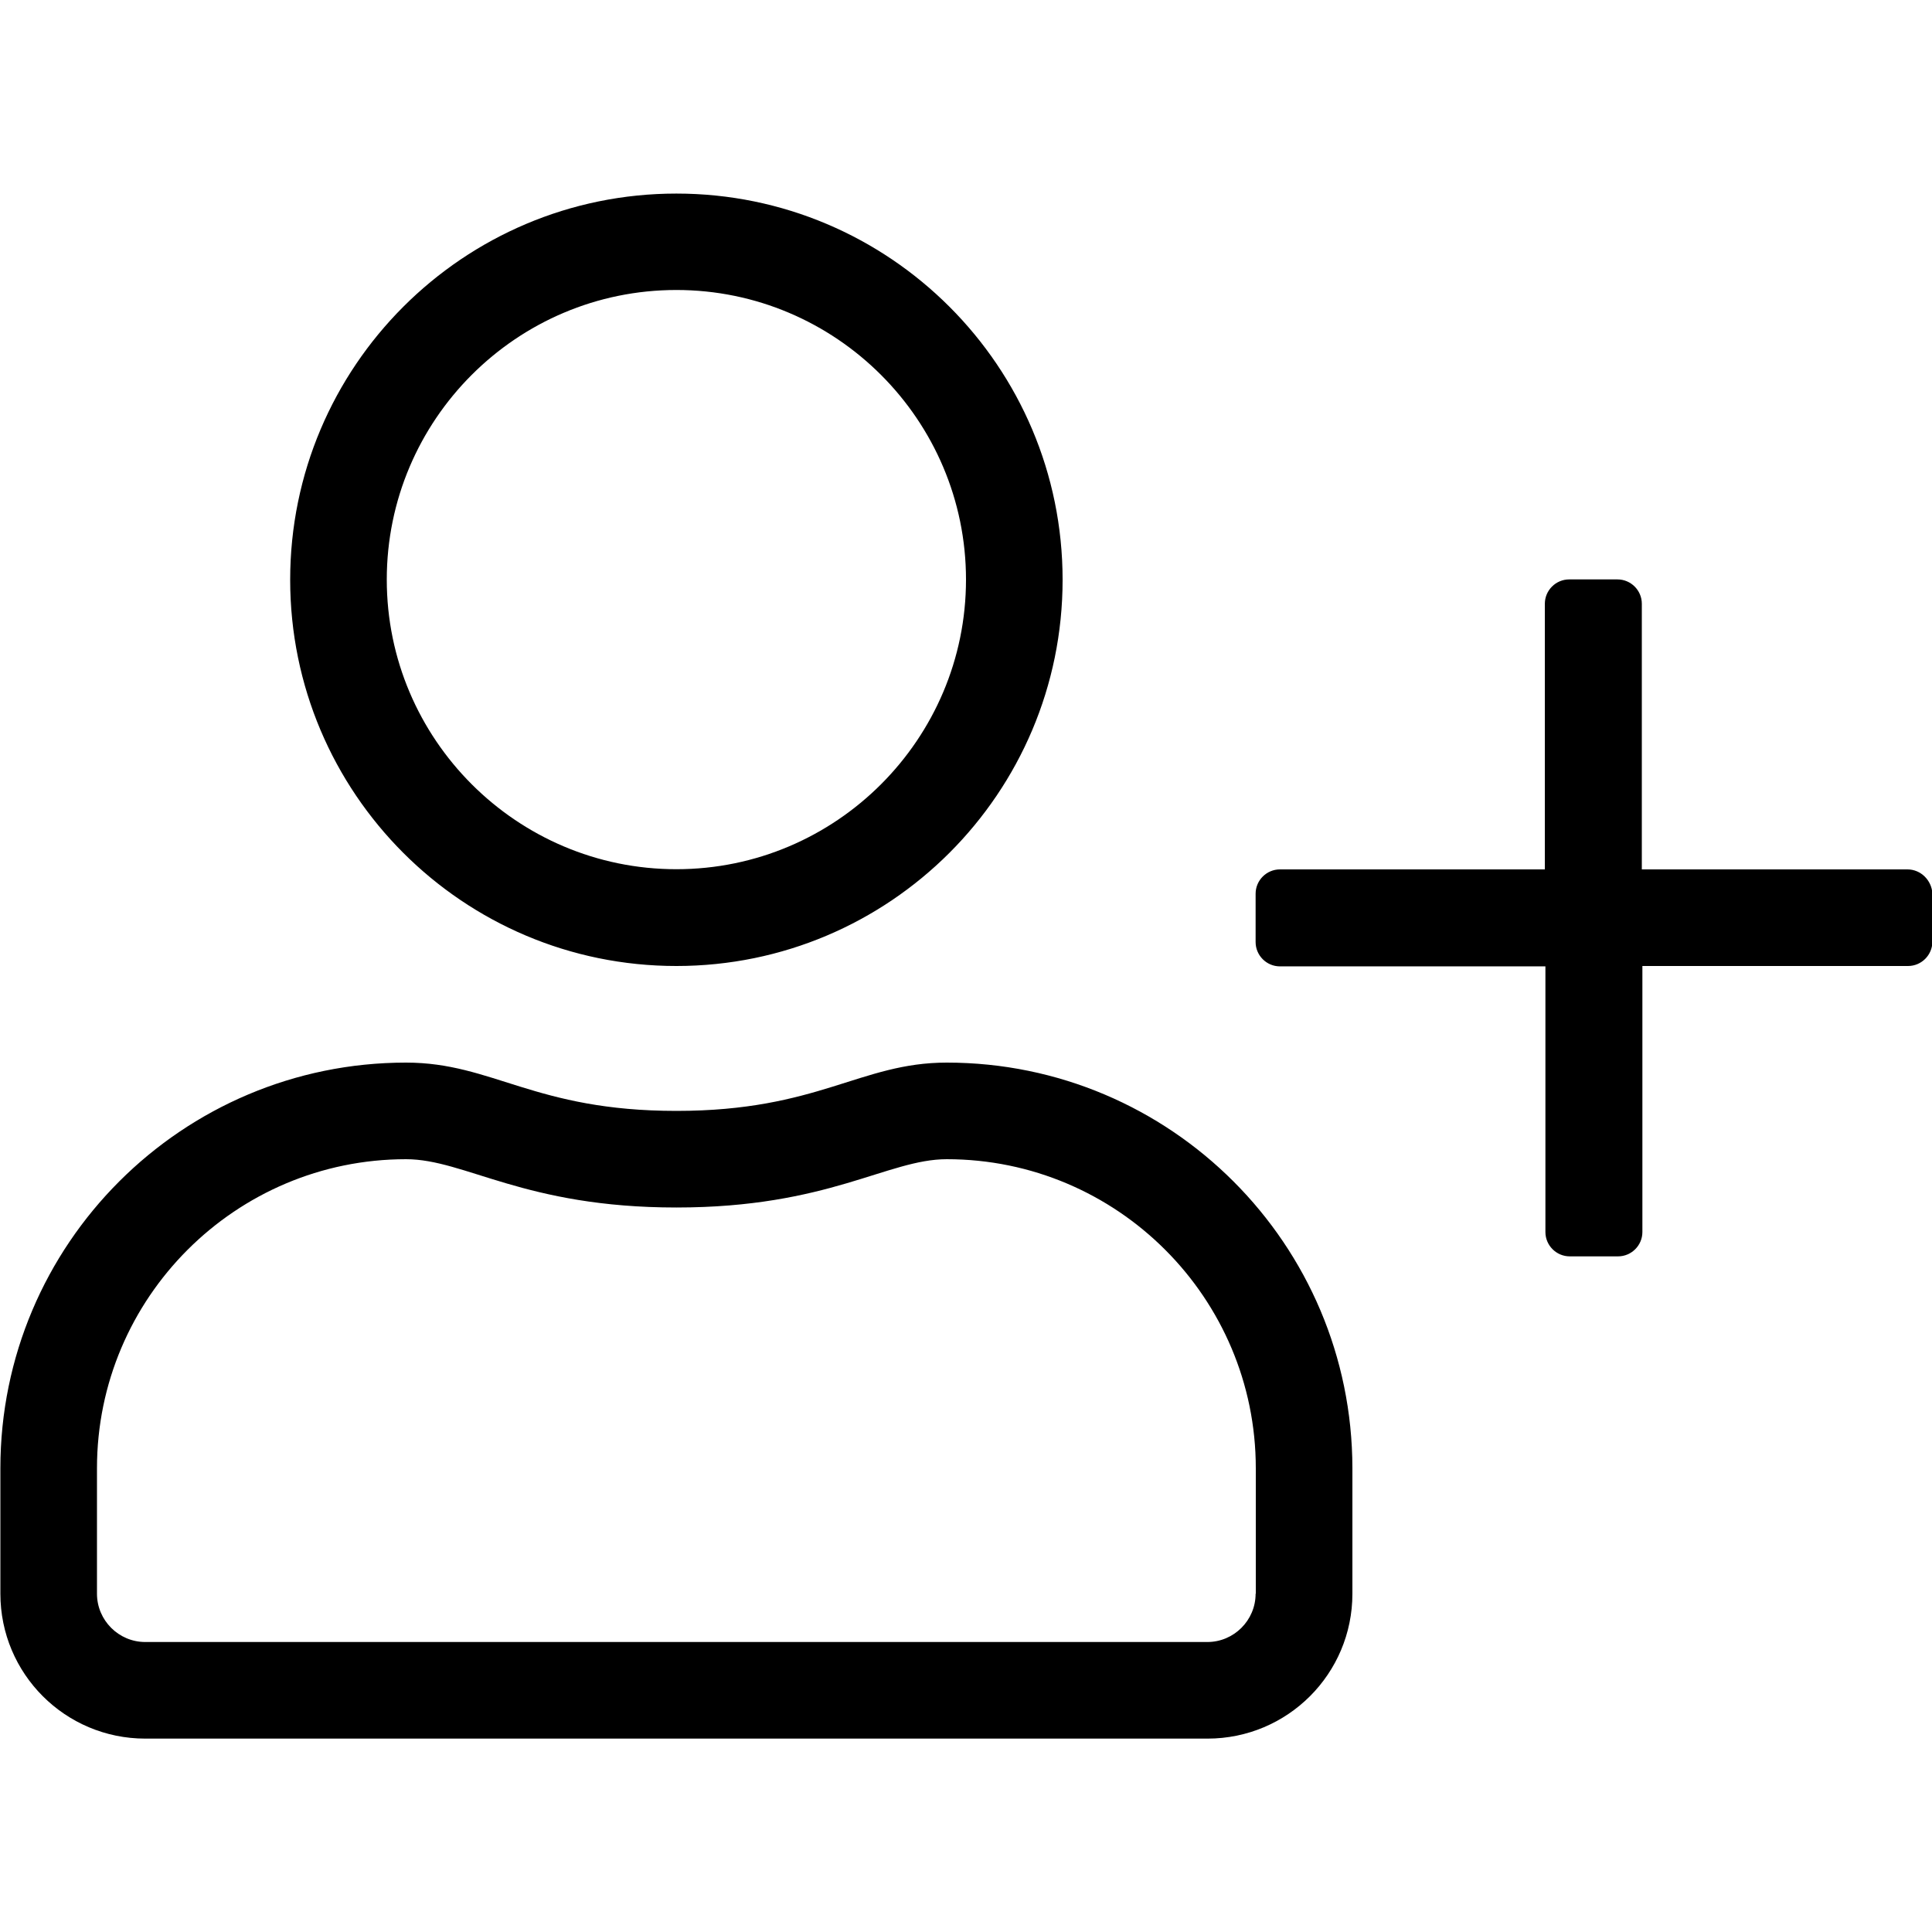 <?xml version="1.0" encoding="utf-8"?>
<!-- Generator: Adobe Illustrator 24.0.1, SVG Export Plug-In . SVG Version: 6.00 Build 0)  -->
<svg version="1.1" id="Layer_1" focusable="false" xmlns="http://www.w3.org/2000/svg" xmlns:xlink="http://www.w3.org/1999/xlink"
	 x="0px" y="0px" viewBox="0 0 1024 1024" style="enable-background:new 0 0 1024 1024;" xml:space="preserve">
<path d="M1011,460.8H870.2V320c0-7.1-5.8-12.9-12.9-12.9h-25.6c-7.1,0-12.9,5.8-12.9,12.9v140.8H678.4c-7.1,0-12.9,5.8-12.9,12.9
	v25.6c0,7.1,5.8,12.9,12.9,12.9h140.7v140.8c0,7.1,5.8,12.9,12.9,12.9h25.6c7.1,0,12.9-5.8,12.9-12.9V512h140.8
	c7.1,0,12.9-5.8,12.9-12.9v-25.6C1023.8,466.6,1018.1,460.8,1011,460.8z M501.8,563.2c-45.9,0-68,25.6-143.3,25.6
	s-97.2-25.6-143.3-25.6c-118.7,0-215,96.3-215,215v66.5c0,42.4,34.3,76.8,76.8,76.8H640c42.4,0,76.8-34.3,76.8-76.8v-66.5
	C716.7,659.5,620.5,563.2,501.8,563.2z M665.5,844.7c0,14.1-11.5,25.6-25.6,25.6H77c-14.1,0-25.6-11.5-25.6-25.6v-66.5
	c0-90.4,73.5-163.8,163.8-163.8c31.4,0,62.6,25.6,143.3,25.6c80.6,0,111.9-25.6,143.3-25.6c90.4,0,163.8,73.5,163.8,163.8V844.7z
	 M358.5,512c113,0,204.7-91.7,204.7-204.7s-91.7-204.7-204.7-204.7s-204.7,91.7-204.7,204.7S245.4,512,358.5,512z M358.5,153.7
	c84.6,0,153.5,68.9,153.5,153.5s-68.9,153.5-153.5,153.5s-153.5-68.9-153.5-153.5S273.8,153.7,358.5,153.7z"/>
</svg>
